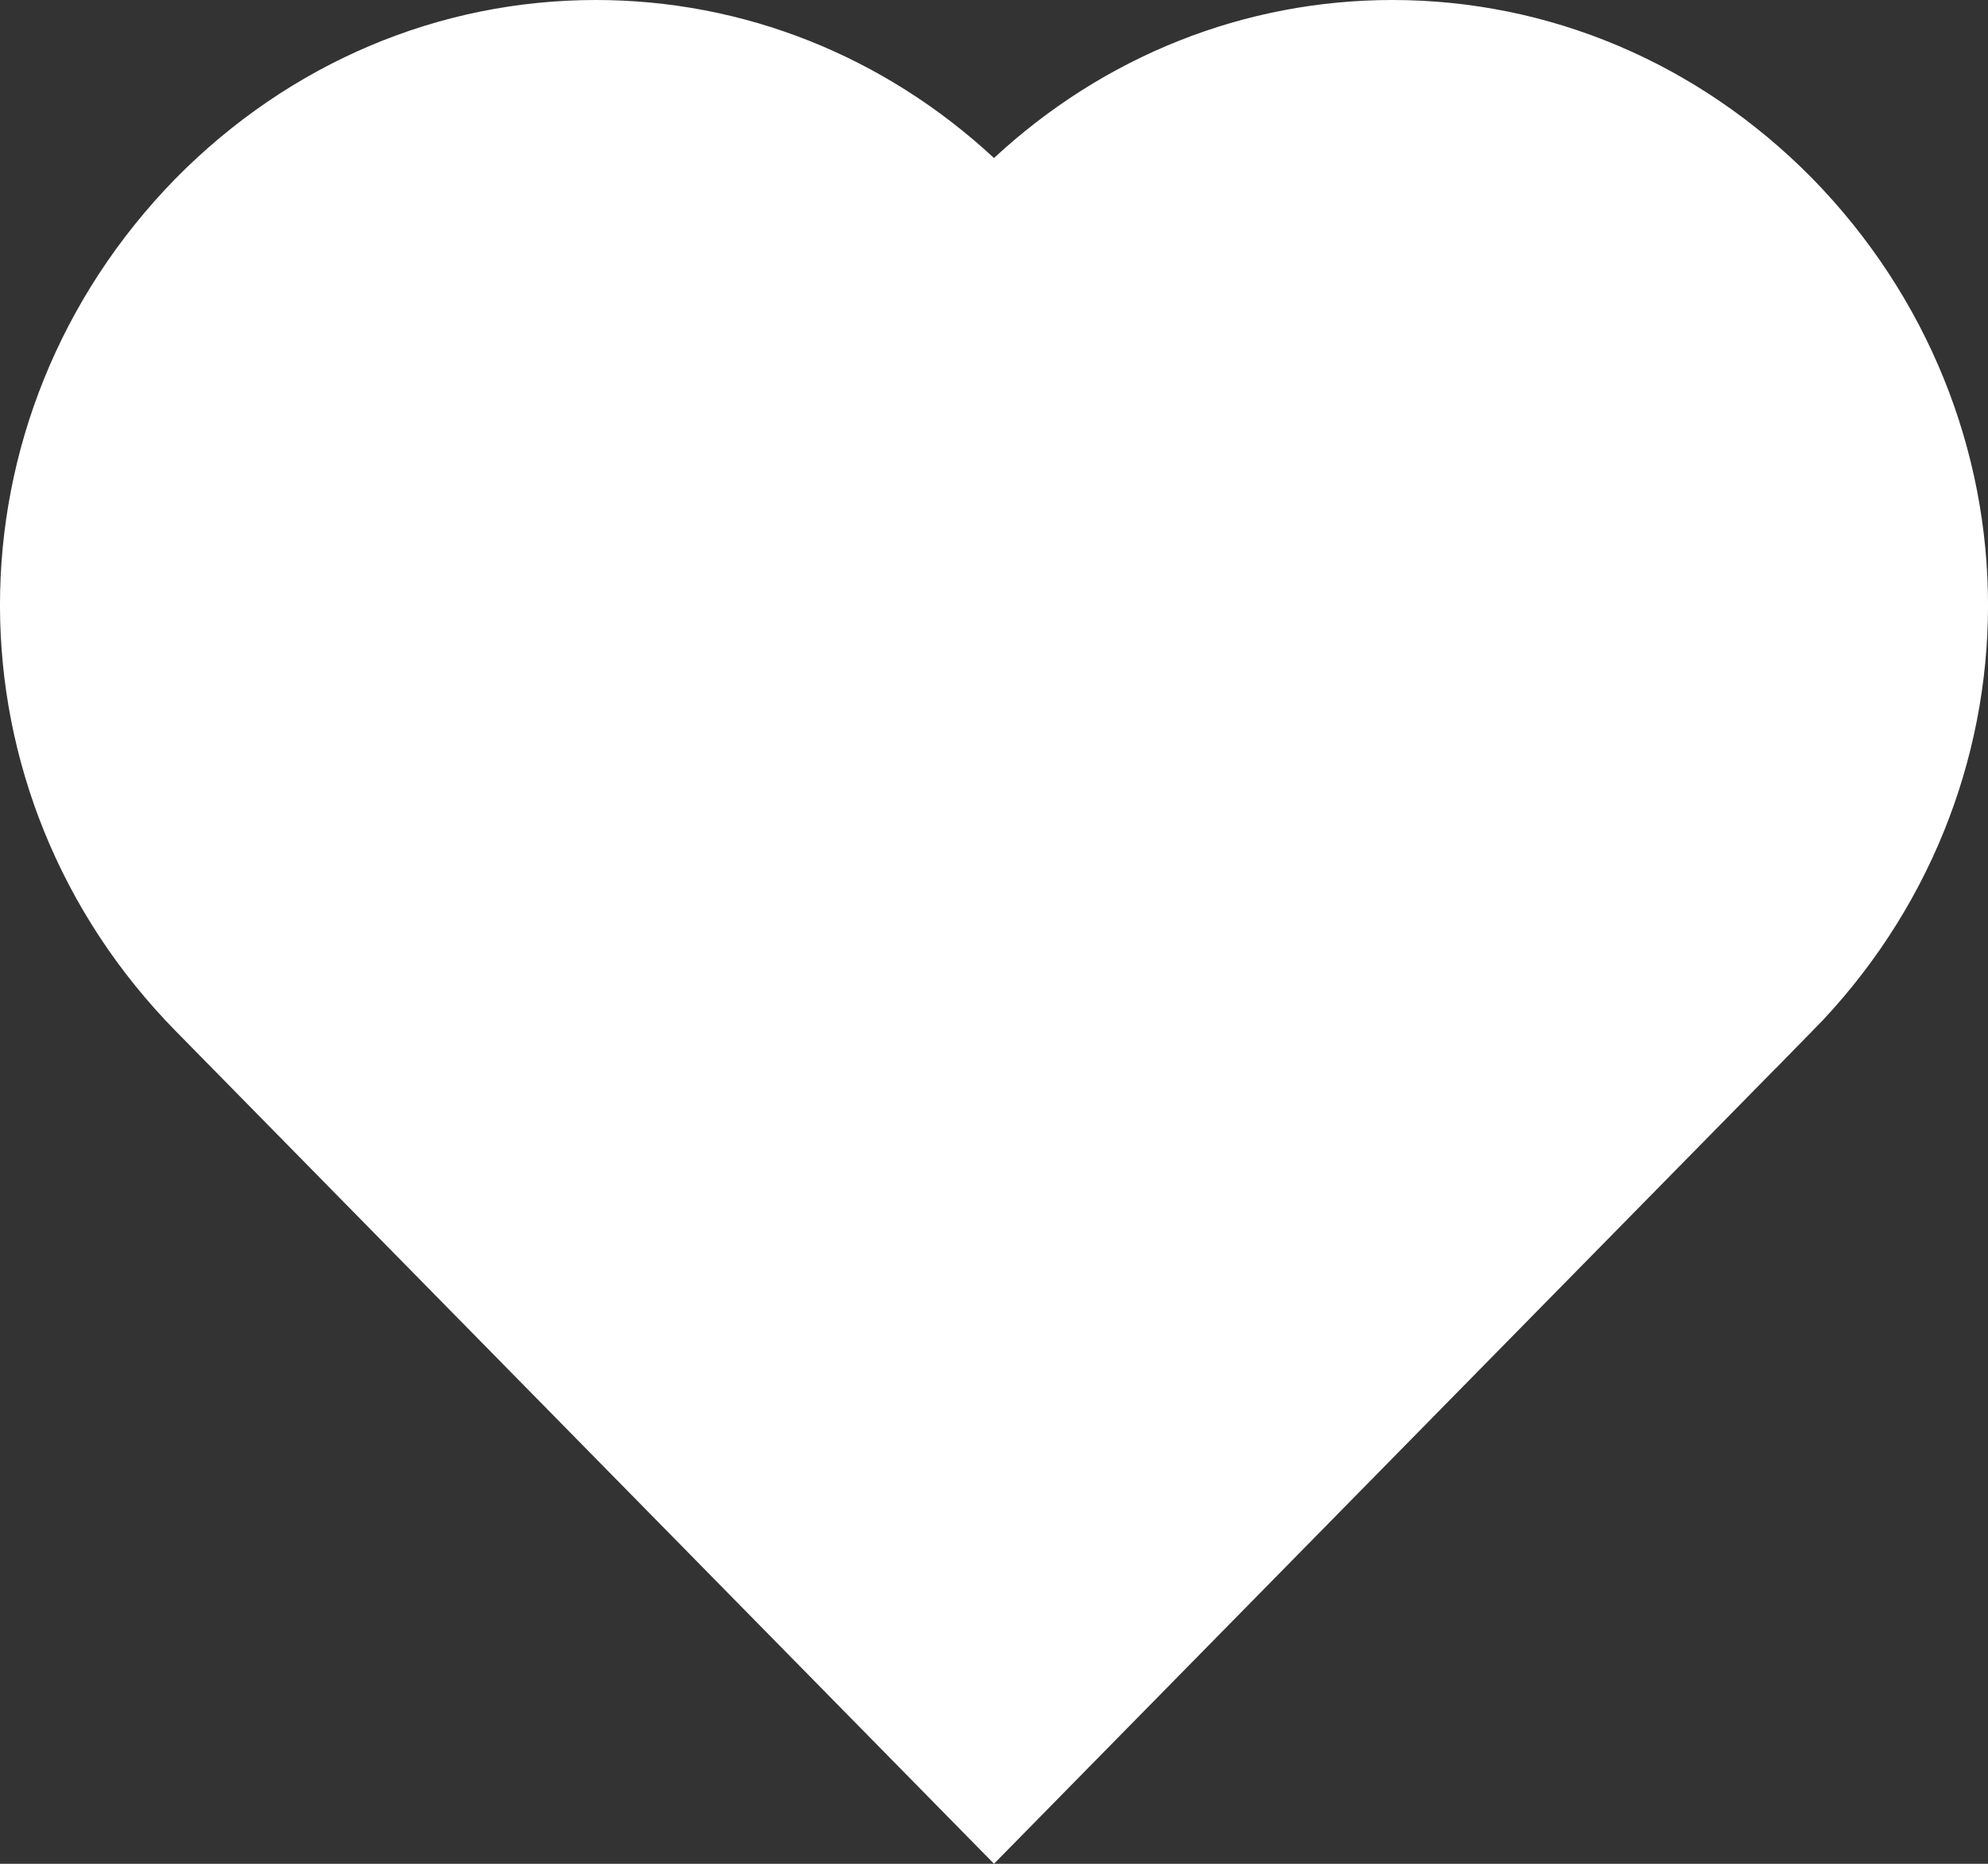<svg width="16" height="15" viewBox="0 0 16 15" fill="none" xmlns="http://www.w3.org/2000/svg">
<rect x="0" y="0" width="16" height="15" fill="#333333" stroke="none"/>
<path d="M7.32 2.005L8 2.635L8.68 2.005C9.385 1.351 10.274 1 11.206 1C12.196 1 13.139 1.395 13.869 2.133C15.379 3.677 15.375 6.07 13.871 7.6L13.87 7.6L8 13.573L2.13 7.6L2.13 7.6C0.625 6.07 0.622 3.677 2.128 2.136C2.861 1.395 3.805 1 4.795 1C5.727 1 6.615 1.351 7.32 2.005Z" fill="white" stroke="white" stroke-width="2"/>
</svg>